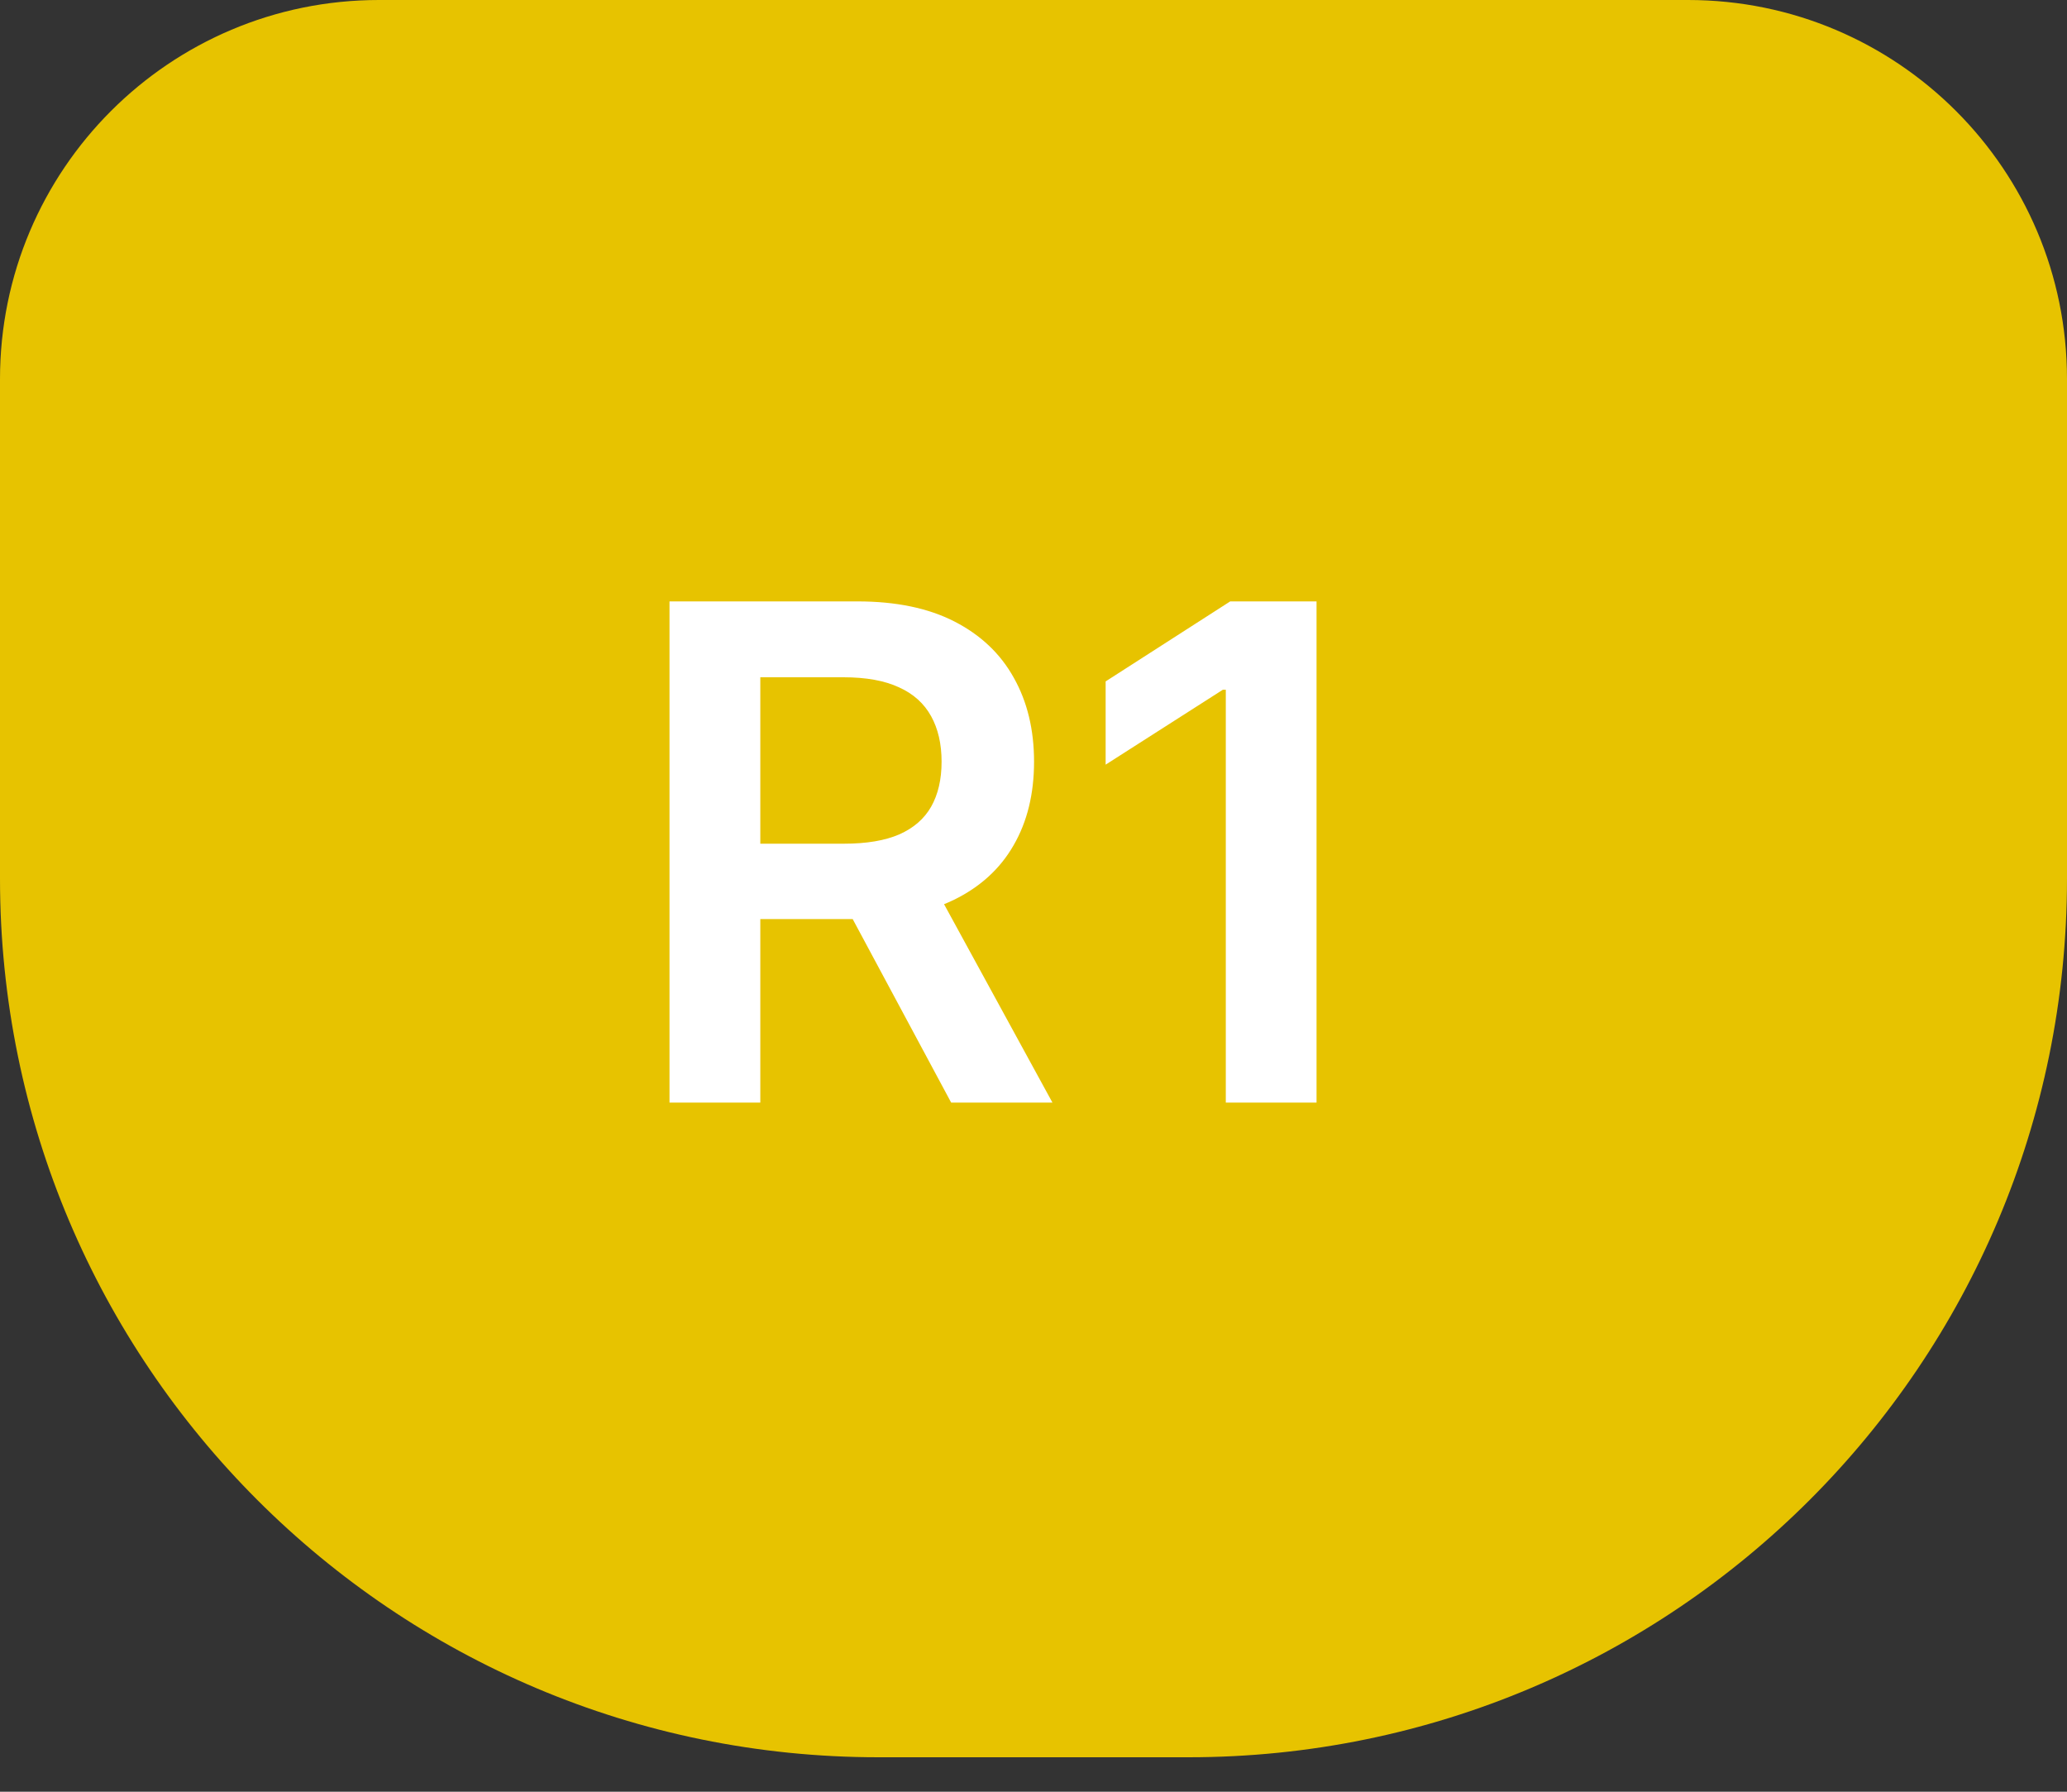 <svg width="30" height="26" viewBox="0 0 30 26" fill="none" xmlns="http://www.w3.org/2000/svg">
<rect x="0" y="0" width="30" height="26" fill="#333333" stroke="none"/>
<path d="M0 5.5C0 2.462 2.462 0 5.5 0H24.5C27.538 0 30 2.462 30 5.5V12.75C30 19.792 24.292 25.5 17.25 25.5H12.75C5.708 25.5 0 19.792 0 12.75V5.5Z" fill="#E7C300"/>
<path d="M9.717 16V8.727H12.445C13.003 8.727 13.472 8.824 13.851 9.018C14.232 9.213 14.52 9.485 14.714 9.835C14.91 10.183 15.008 10.589 15.008 11.053C15.008 11.52 14.909 11.925 14.71 12.268C14.514 12.609 14.224 12.873 13.84 13.06C13.457 13.244 12.986 13.337 12.427 13.337H10.484V12.243H12.249C12.576 12.243 12.844 12.198 13.052 12.108C13.26 12.016 13.414 11.882 13.514 11.707C13.615 11.529 13.666 11.311 13.666 11.053C13.666 10.795 13.615 10.575 13.514 10.393C13.412 10.208 13.257 10.068 13.048 9.974C12.84 9.877 12.571 9.828 12.242 9.828H11.035V16H9.717ZM13.474 12.704L15.275 16H13.805L12.036 12.704H13.474ZM19.108 8.727V16H17.791V10.009H17.748L16.047 11.096V9.888L17.855 8.727H19.108Z" fill="white"/>
</svg>
